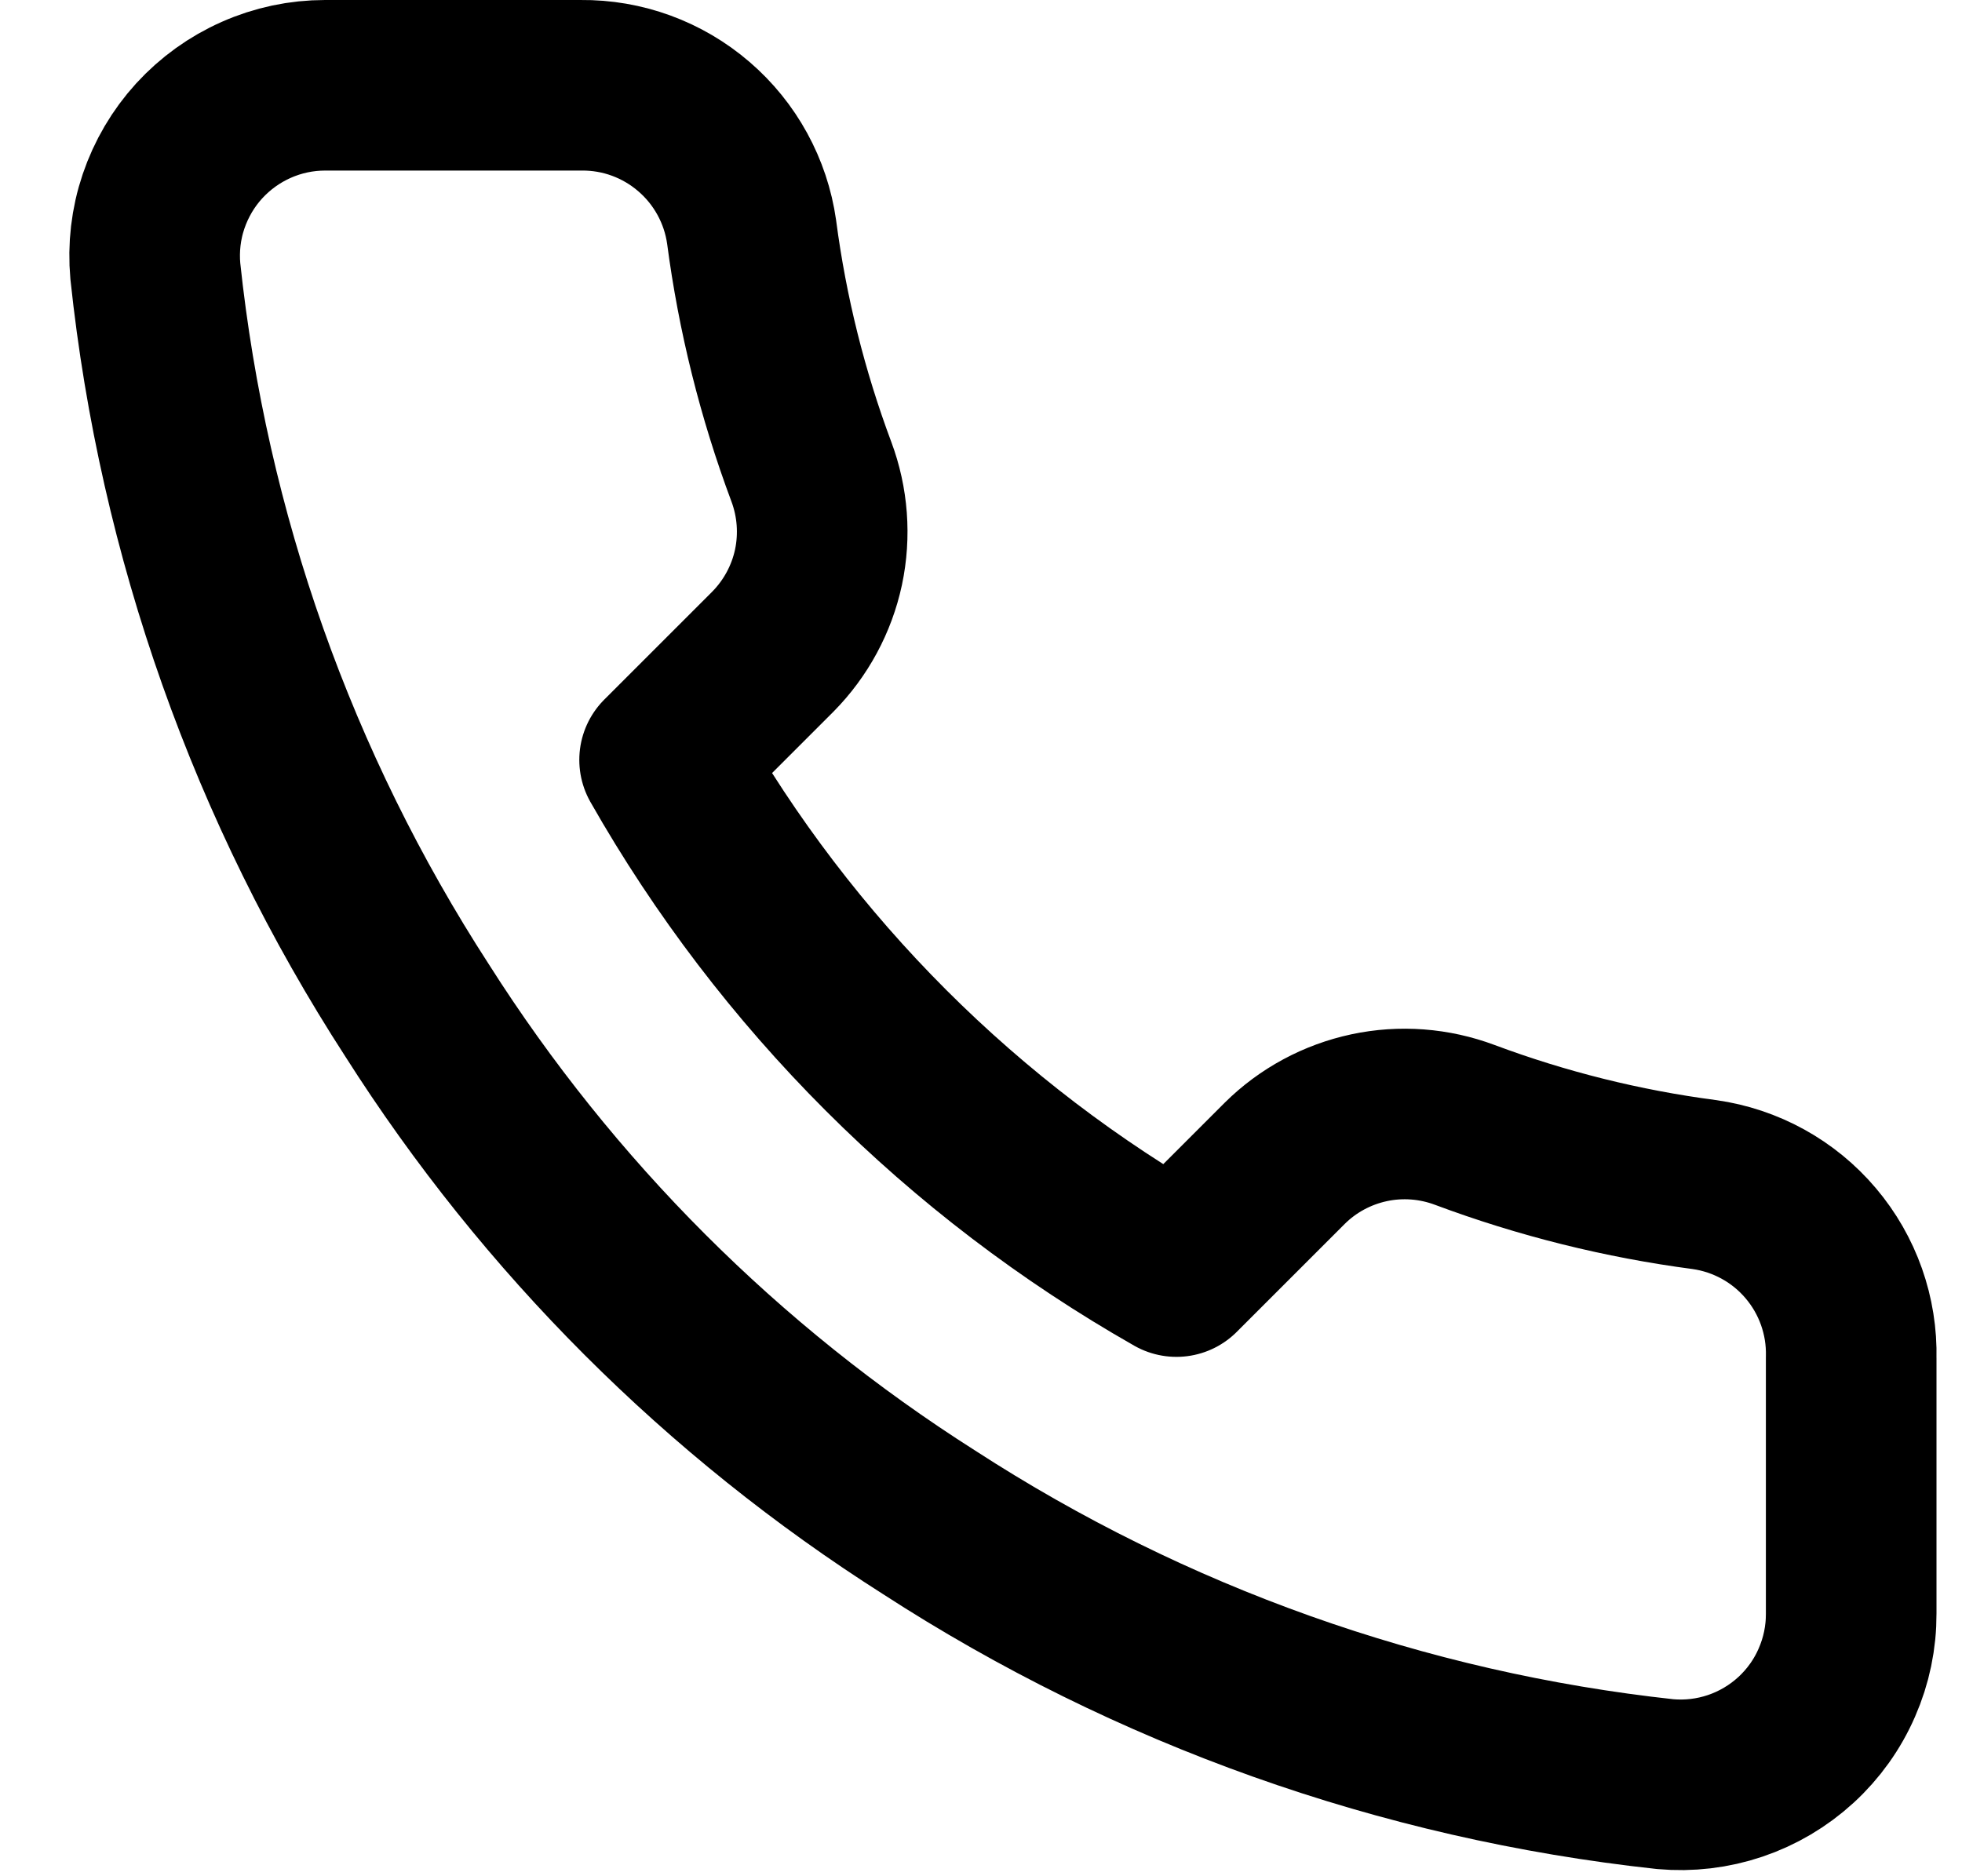 <svg width="23" height="22" viewBox="0 0 23 22" fill="none" xmlns="http://www.w3.org/2000/svg">
<path d="M21.701 15.92V18.92C21.702 19.199 21.645 19.474 21.533 19.729C21.422 19.985 21.258 20.214 21.053 20.402C20.848 20.59 20.605 20.734 20.341 20.823C20.078 20.912 19.798 20.945 19.521 20.92C16.444 20.586 13.488 19.534 10.891 17.85C8.474 16.315 6.426 14.266 4.891 11.85C3.201 9.241 2.149 6.271 1.821 3.18C1.796 2.904 1.828 2.625 1.917 2.362C2.006 2.099 2.148 1.857 2.335 1.652C2.523 1.447 2.75 1.283 3.004 1.171C3.258 1.058 3.533 1 3.811 1H6.811C7.296 0.995 7.766 1.167 8.134 1.484C8.502 1.8 8.743 2.24 8.811 2.72C8.937 3.68 9.172 4.623 9.511 5.53C9.645 5.888 9.674 6.277 9.595 6.651C9.515 7.025 9.329 7.368 9.061 7.64L7.791 8.91C9.214 11.414 11.287 13.486 13.791 14.91L15.061 13.64C15.332 13.371 15.676 13.186 16.05 13.106C16.424 13.026 16.813 13.056 17.171 13.19C18.078 13.529 19.021 13.764 19.981 13.89C20.466 13.959 20.91 14.203 21.227 14.578C21.544 14.952 21.713 15.43 21.701 15.92Z" stroke="black" stroke-width="2" stroke-linecap="round" stroke-linejoin="round"/>
</svg>
